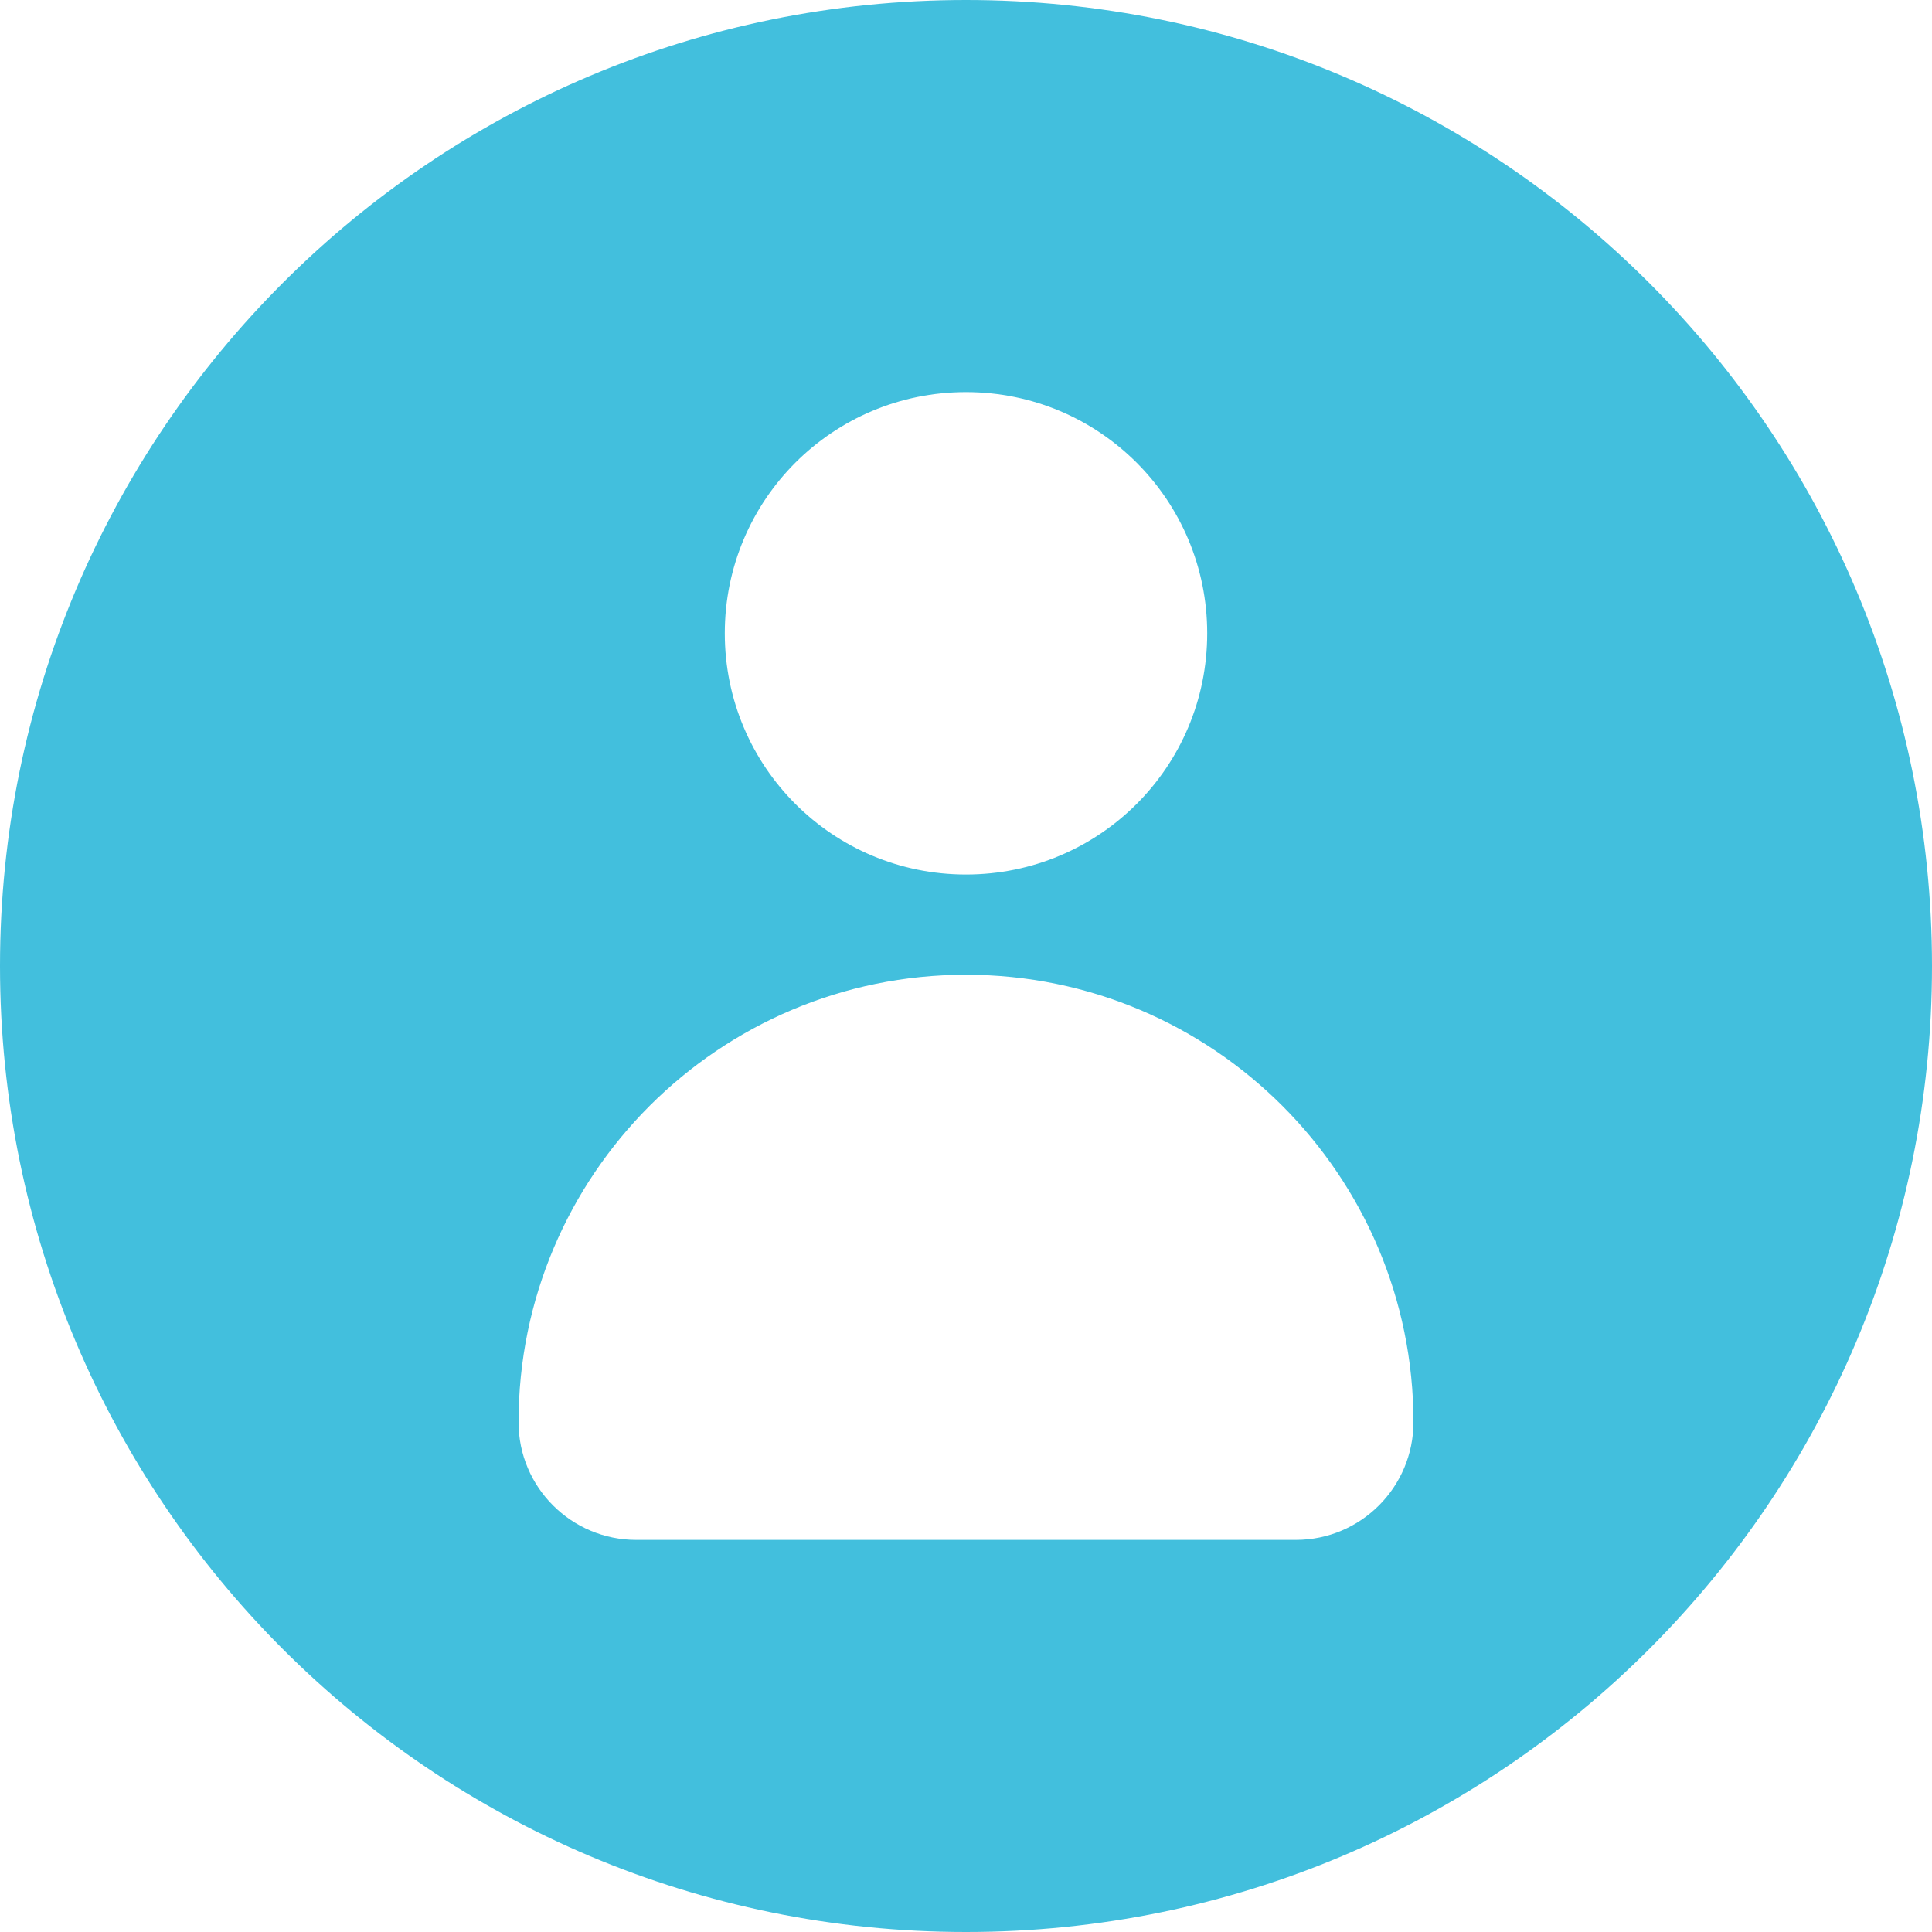 <?xml version="1.0" encoding="UTF-8"?>
<svg id="Layer_2" data-name="Layer 2" xmlns="http://www.w3.org/2000/svg" viewBox="0 0 33.16 33.16">
  <defs>
    <style>
      .cls-1 {
        fill: #42bfdd;
      }
    </style>
  </defs>
  <g id="ELEMENTS">
    <path class="cls-1" d="M16.58,0C7.42,0,0,7.42,0,16.58s7.42,16.58,16.58,16.58,16.58-7.42,16.58-16.58S25.74,0,16.58,0ZM16.58,6.73c2.29,0,4.14,1.85,4.14,4.14s-1.85,4.14-4.14,4.14-4.14-1.85-4.14-4.14,1.85-4.14,4.14-4.14ZM22.25,26.43h-11.33c-1.11,0-2.02-.9-2.02-2.02,0-4.24,3.44-7.68,7.68-7.68s7.68,3.44,7.68,7.68c0,1.11-.9,2.02-2.02,2.02Z"/>
  </g>
</svg>